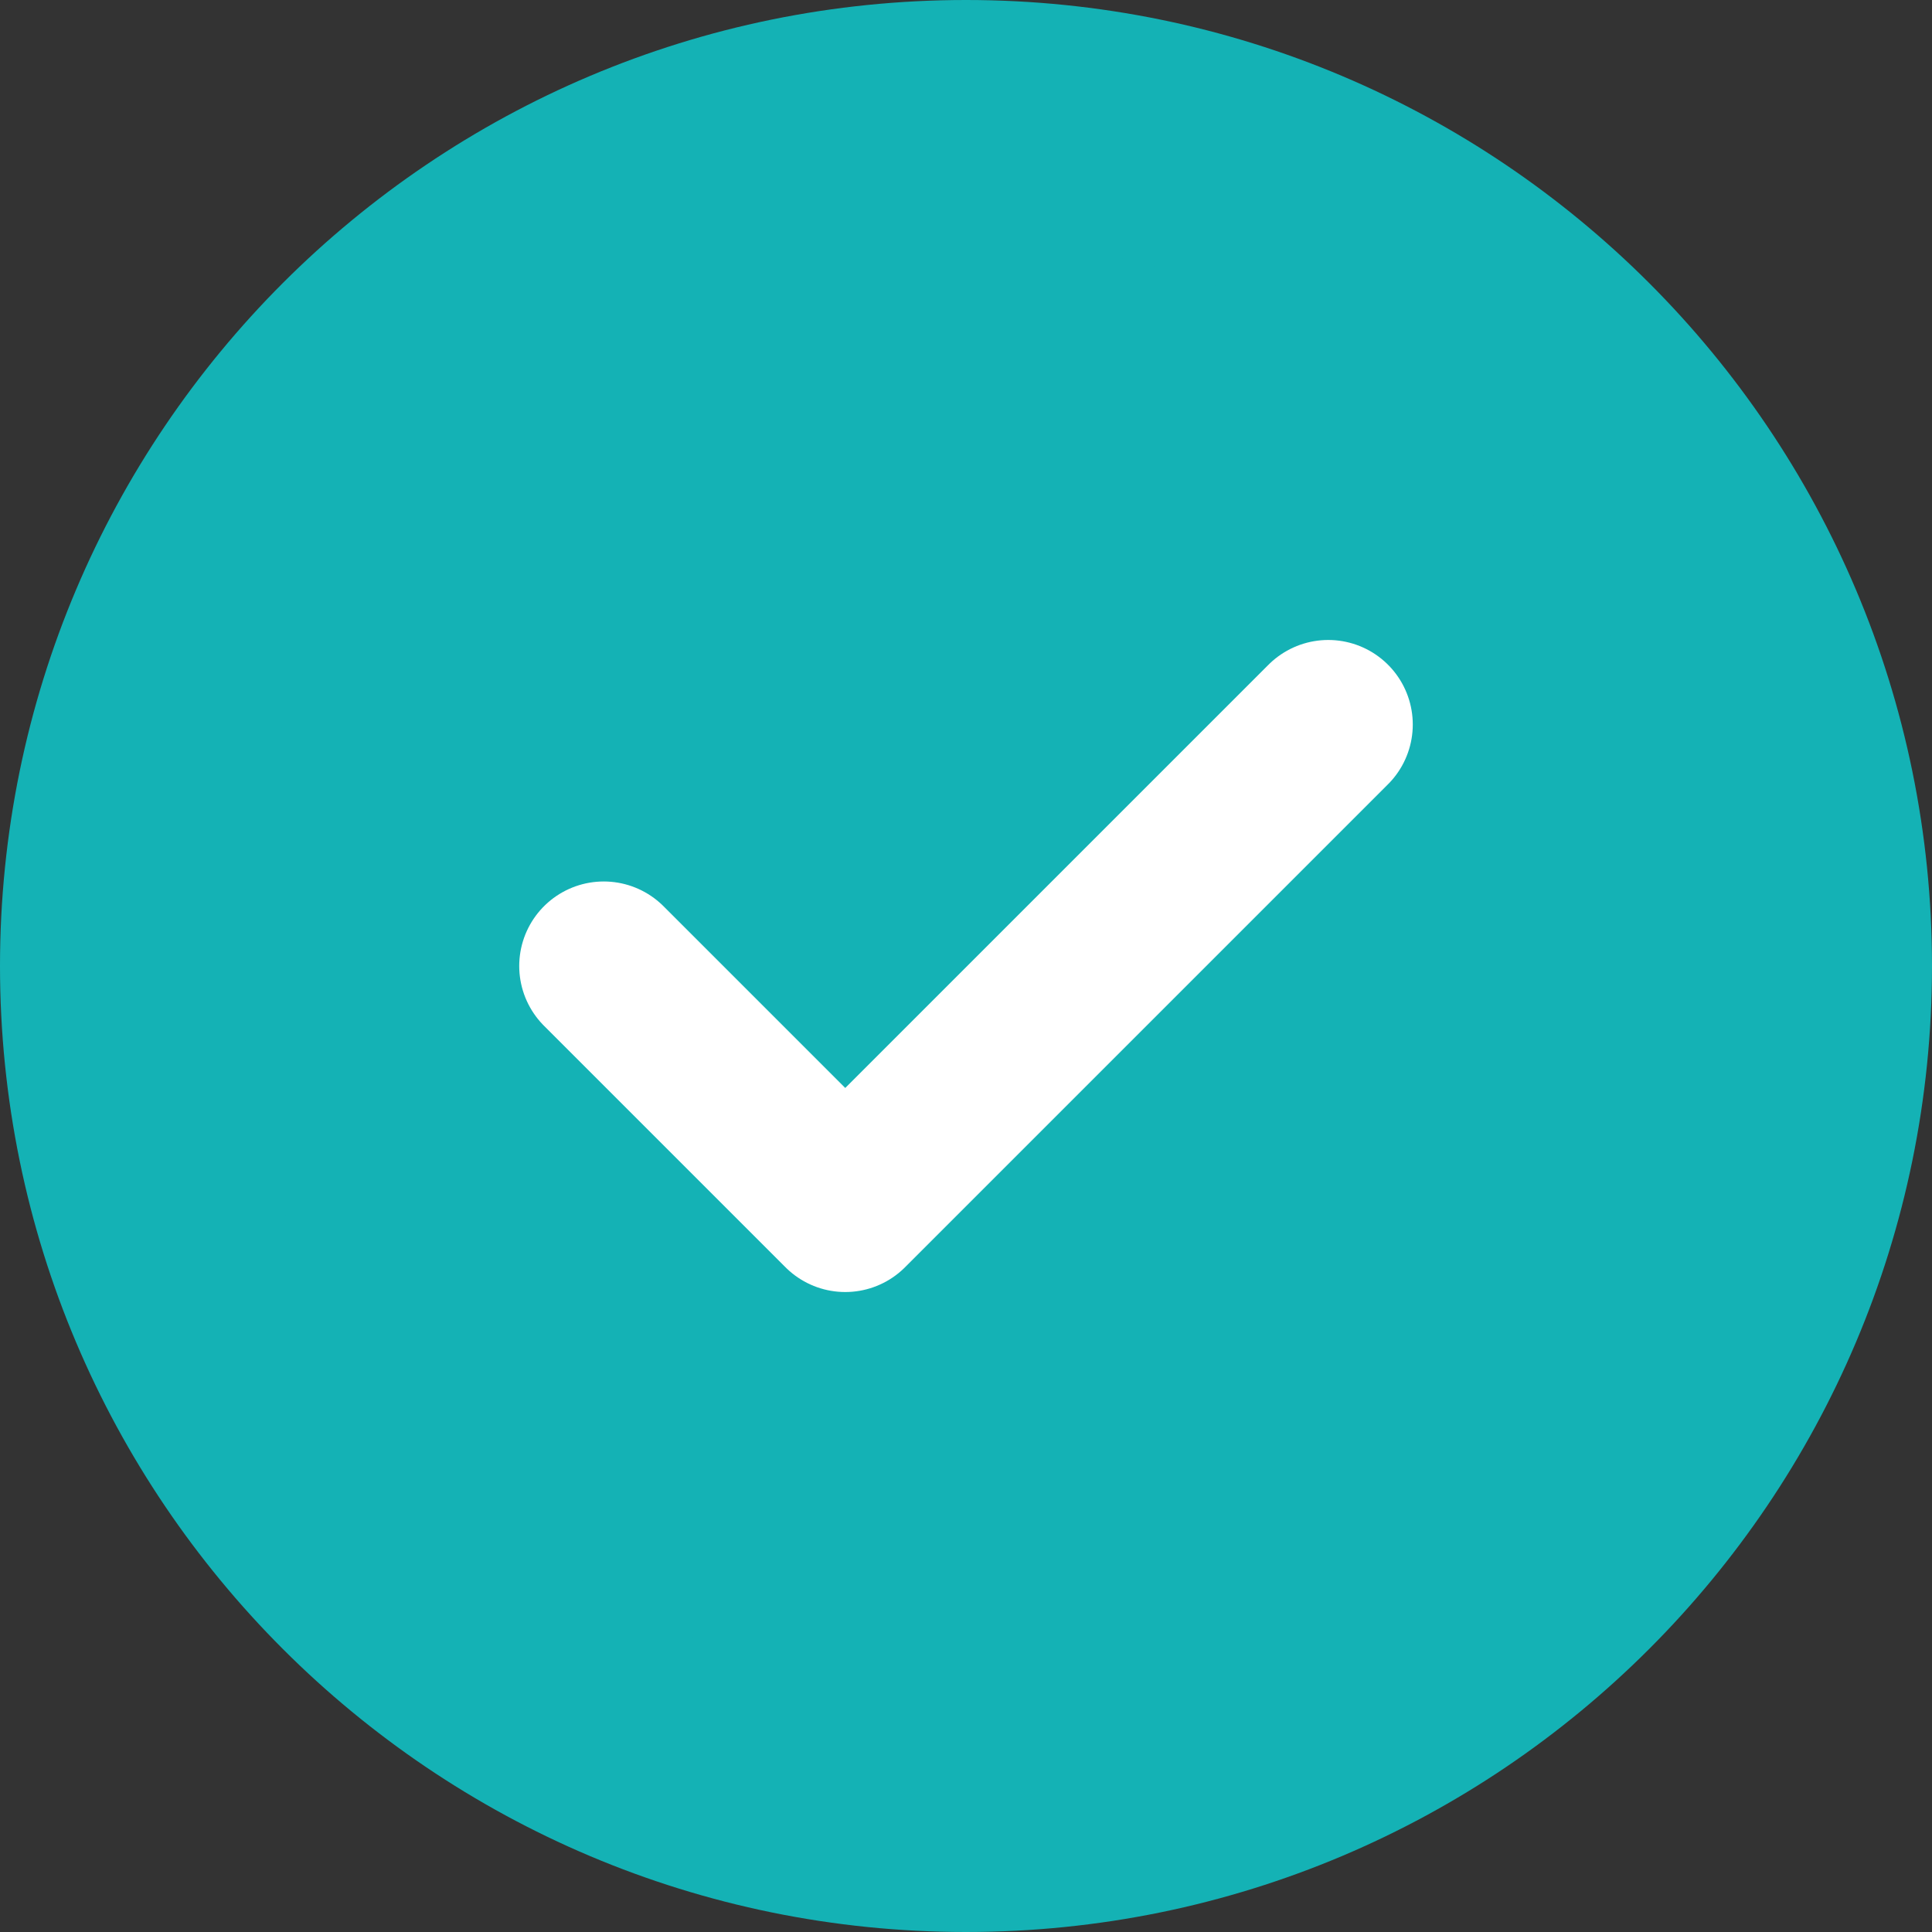 <svg width="16" height="16" viewBox="0 0 16 16" fill="none" xmlns="http://www.w3.org/2000/svg">
<rect x="0" y="0" width="16" height="16" fill="#333333" stroke="none"/>
<g clip-path="url(#clip0_0_735)">
<path d="M8 1C11.866 1 15 4.134 15 8C15 11.866 11.866 15 8 15C4.134 15 1 11.866 1 8C1 4.134 4.134 1 8 1Z" fill="#14B2B5" stroke="#14B2B5" stroke-width="2"/>
<path d="M5 8L7 10L11 6" stroke="white" stroke-width="1.4" stroke-linecap="round" stroke-linejoin="round"/>
</g>
<defs>
<clipPath id="clip0_0_735">
<rect width="16" height="16" fill="white"/>
</clipPath>
</defs>
</svg>
